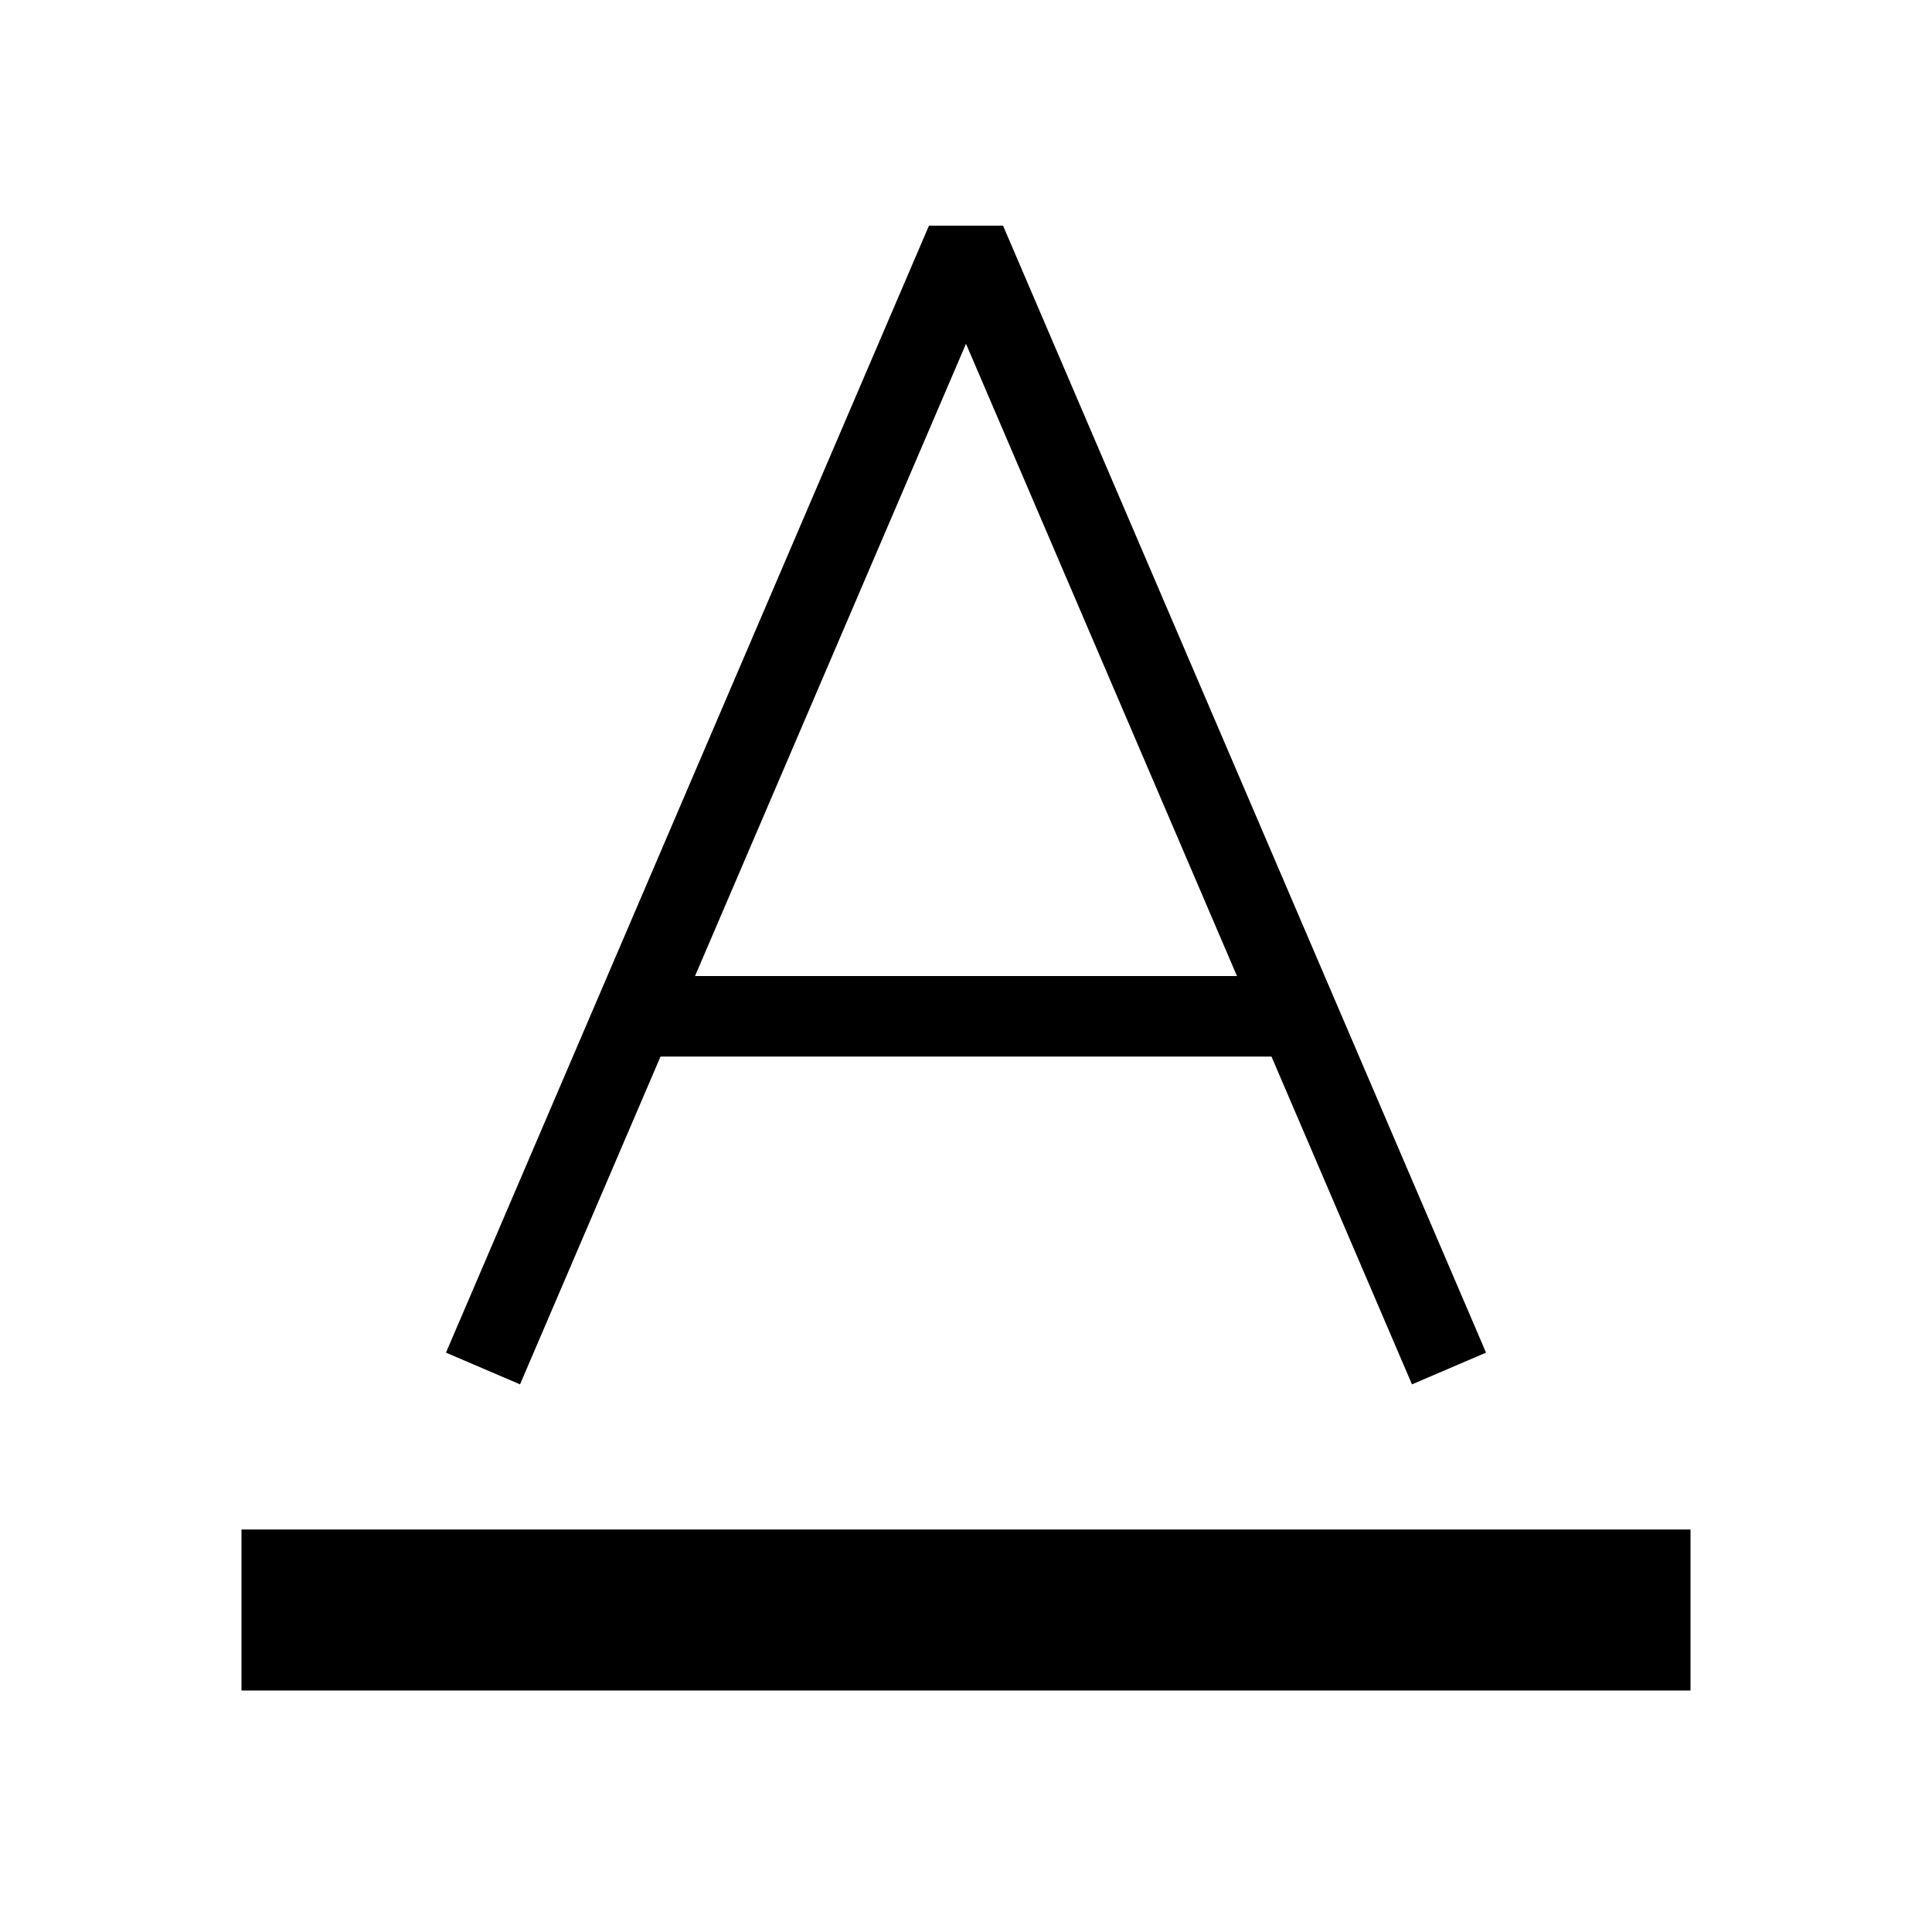 <svg width="24" height="24" viewBox="0 0 24 24" fill="none" xmlns="http://www.w3.org/2000/svg"><rect x="3" y="19" width="18" height="2" fill="#000"/><path d="M12 3L12.46 2.803H11.54L12 3ZM6 17L6.46 17.197L8.335 12.822L7.875 12.625L7.415 12.428L5.54 16.803L6 17ZM7.875 12.625L8.335 12.822L12.46 3.197L12 3L11.54 2.803L7.415 12.428L7.875 12.625ZM12 3L11.54 3.197L15.665 12.822L16.125 12.625L16.585 12.428L12.46 2.803L12 3ZM16.125 12.625L15.665 12.822L17.54 17.197L18 17L18.46 16.803L16.585 12.428L16.125 12.625ZM7.875 12.625V13.125H16.125V12.625V12.125H7.875V12.625Z" fill="#000"/></svg>